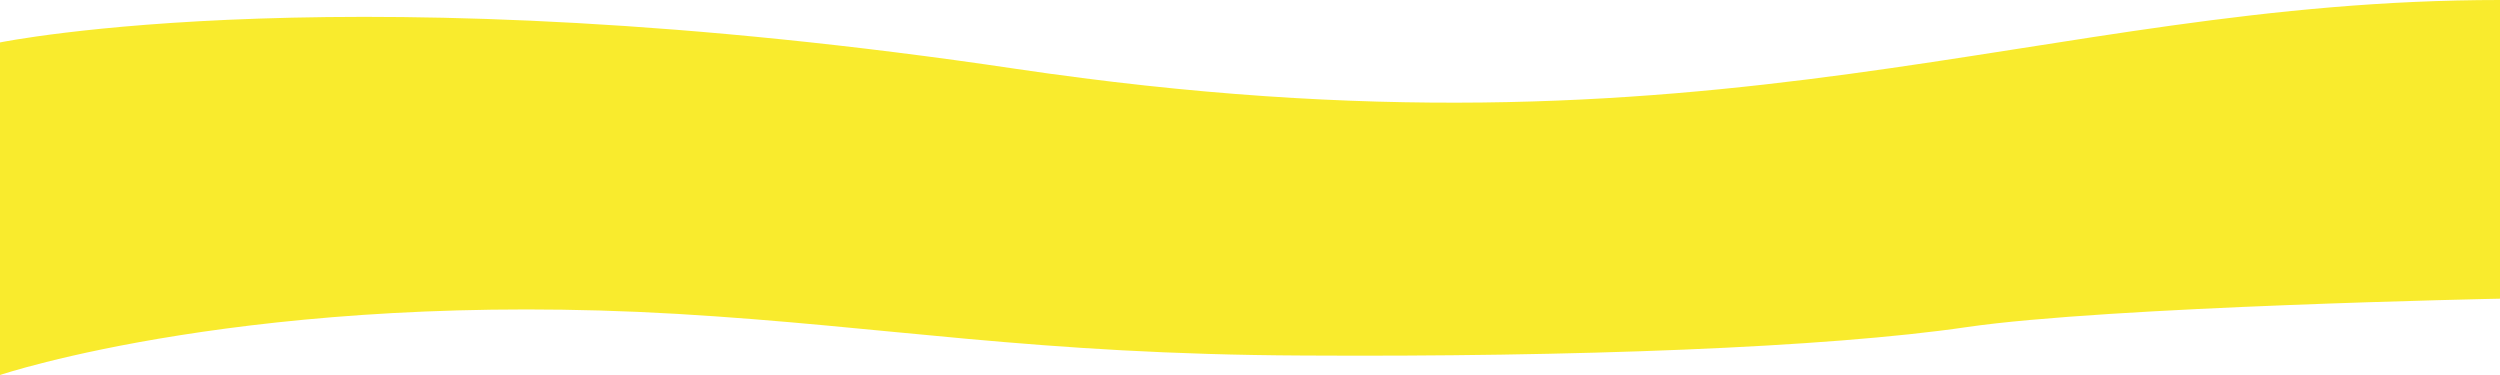 <?xml version="1.0" encoding="UTF-8" standalone="no"?>
<svg
   xmlns:dc="http://purl.org/dc/elements/1.1/"
   xmlns:cc="http://creativecommons.org/ns#"
   xmlns:rdf="http://www.w3.org/1999/02/22-rdf-syntax-ns#"
   xmlns:svg="http://www.w3.org/2000/svg"
   xmlns="http://www.w3.org/2000/svg"
   xml:space="preserve"
   preserveAspectRatio="none"
   viewBox="0 0 640 96"
   height="96"
   width="640"
   y="0px"
   x="0px"
   id="Layer_1"
   version="1.1"><defs
     id="defs7" /><path
     id="path3"
     d="m 0,10.866 c 0,0 90.141,-18.542 260.207,6.779 C 441.89,44.561 520.814,0 640,0 l 0,76.461 c 0,0 -100.457,1.994 -136.513,7.277 -36.056,5.283 -100.657,7.676 -169.765,7.277 C 264.613,90.717 227.355,83.539 173.271,80.349 65.102,74.069 0,96 0,96 L 0,10.866 Z"
     style="fill:#f9eb2d" /></svg>
